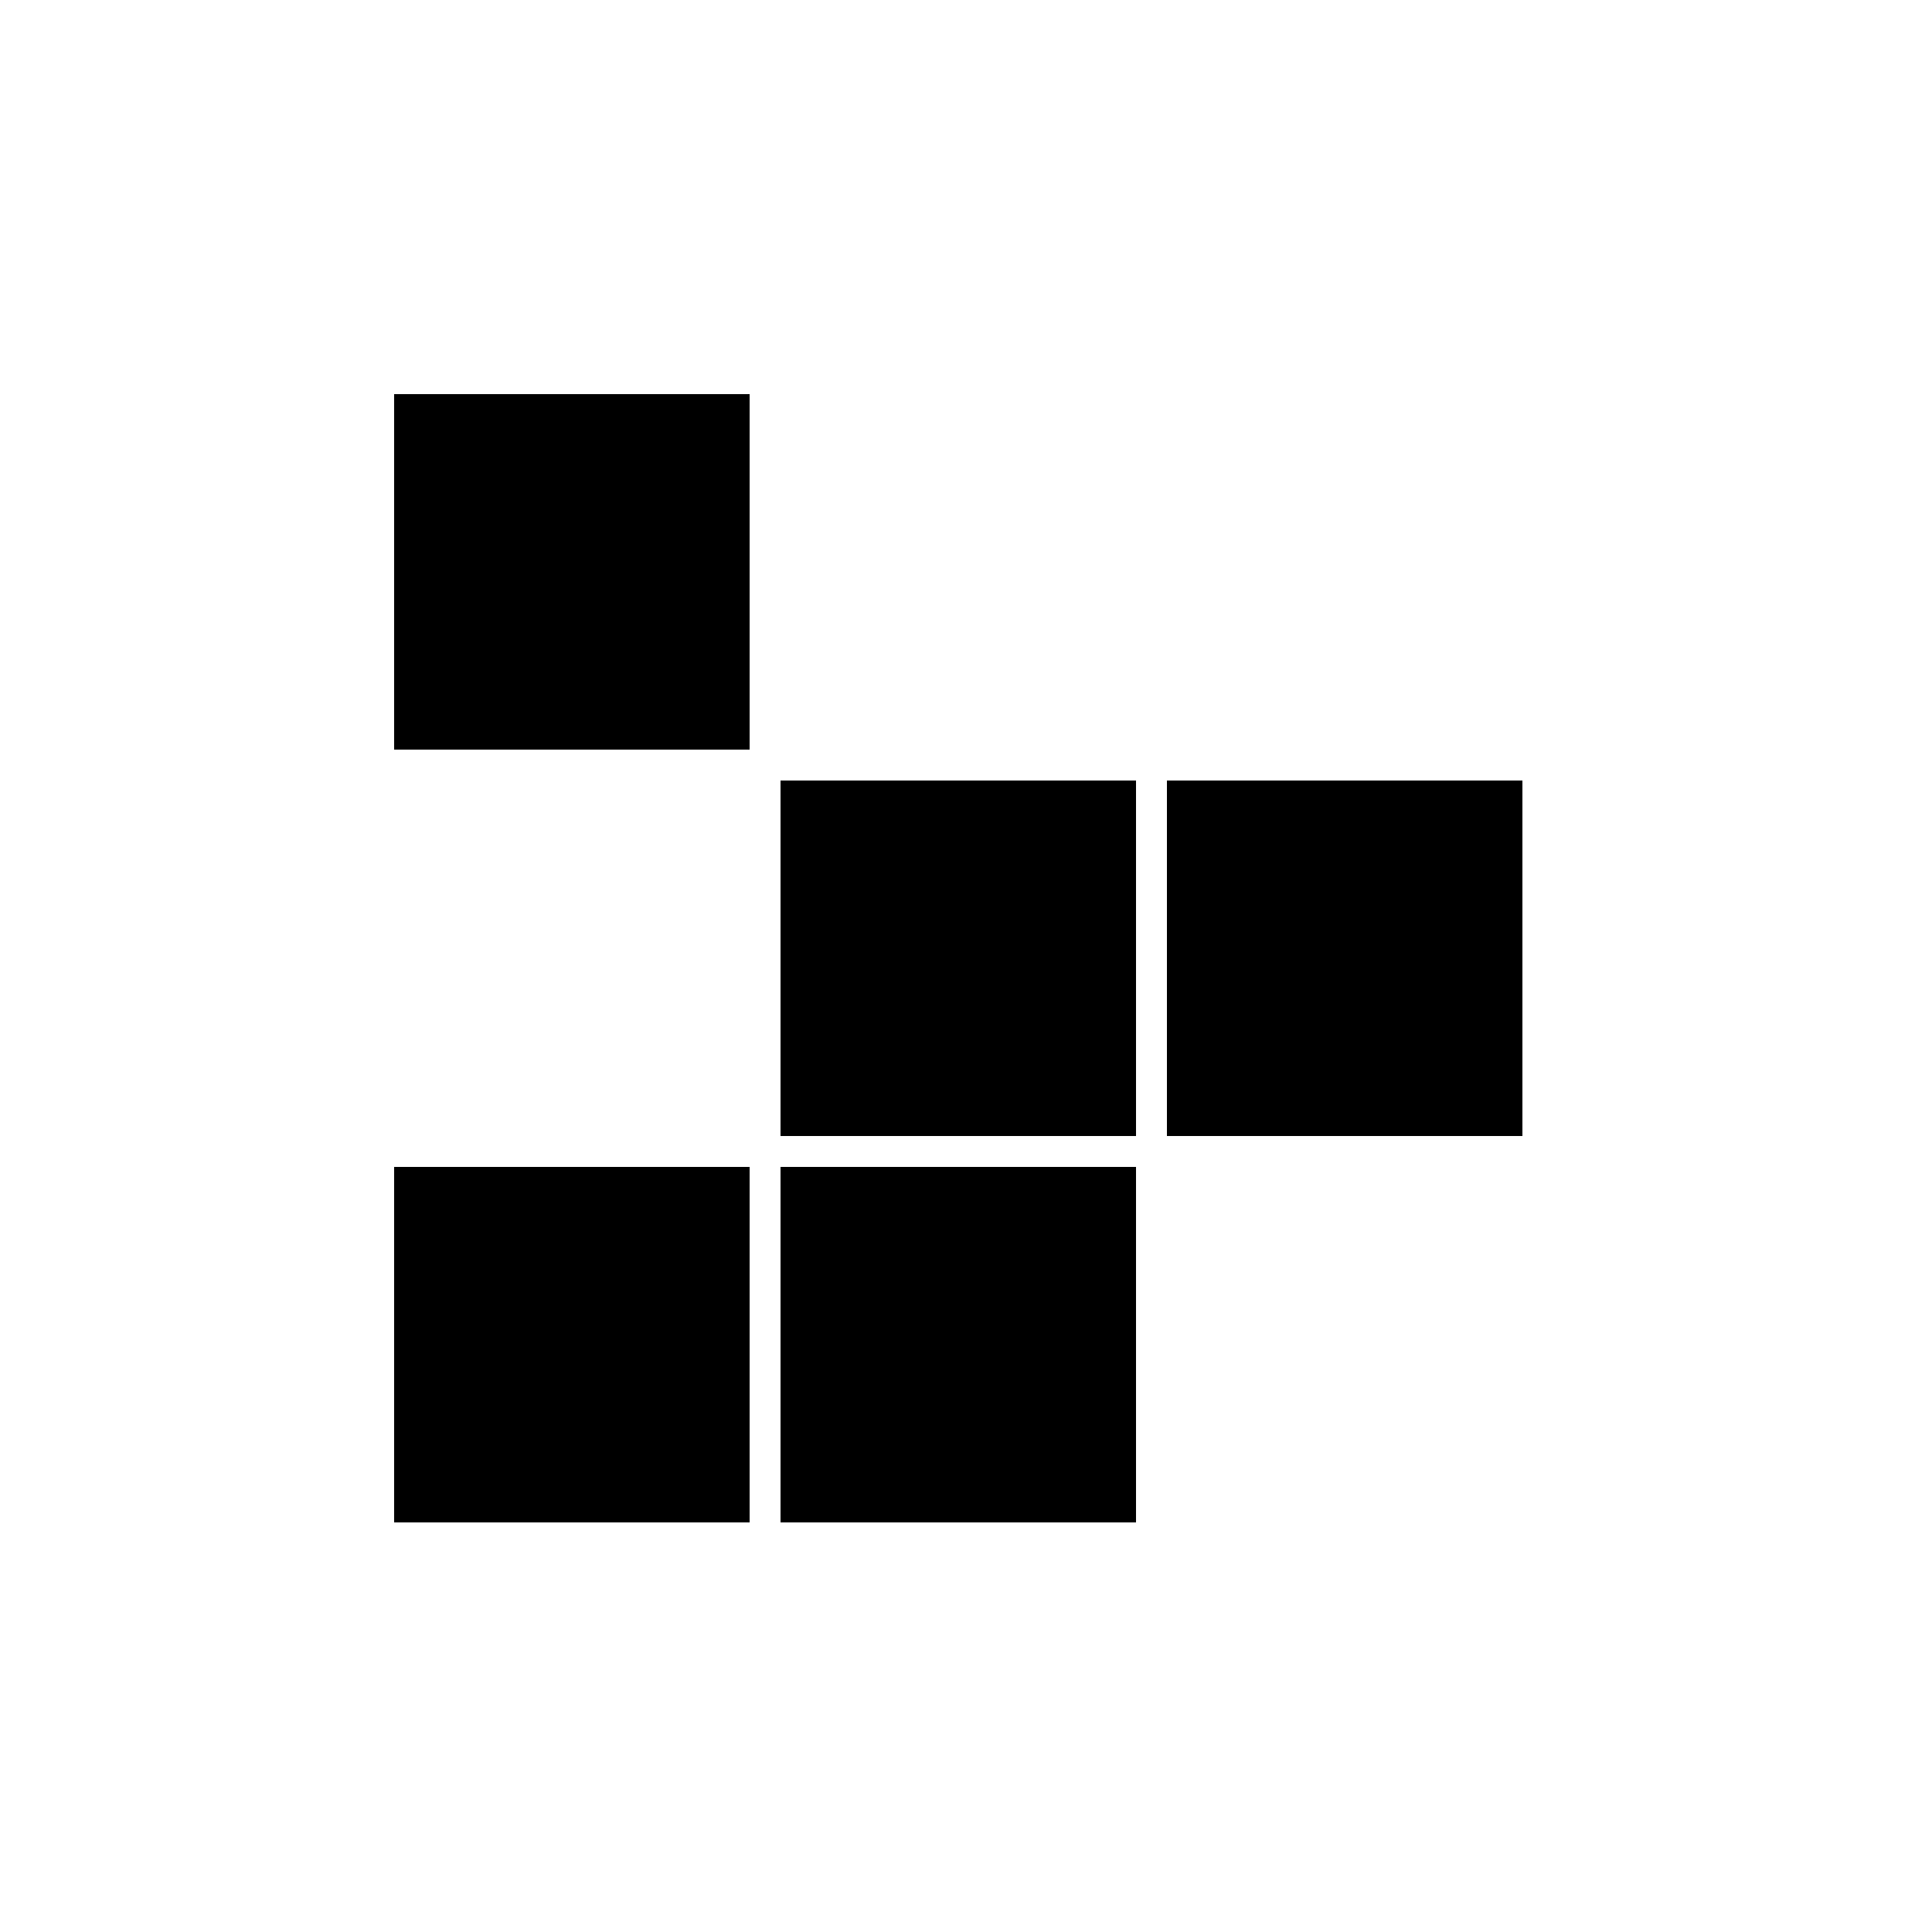 <?xml version="1.0" encoding="utf-8"?>
<svg viewBox="0 0 500 500" xmlns="http://www.w3.org/2000/svg">
  <g fill="#000">
    <rect x="202" y="202" width="92" height="92"/>
    <rect x="102" y="102" width="92" height="92"/>
    <rect x="302" y="202" width="92" height="92"/>
    <rect x="102" y="302" width="92" height="92"/>
    <rect x="202" y="302" width="92" height="92"/>
  </g>
</svg>